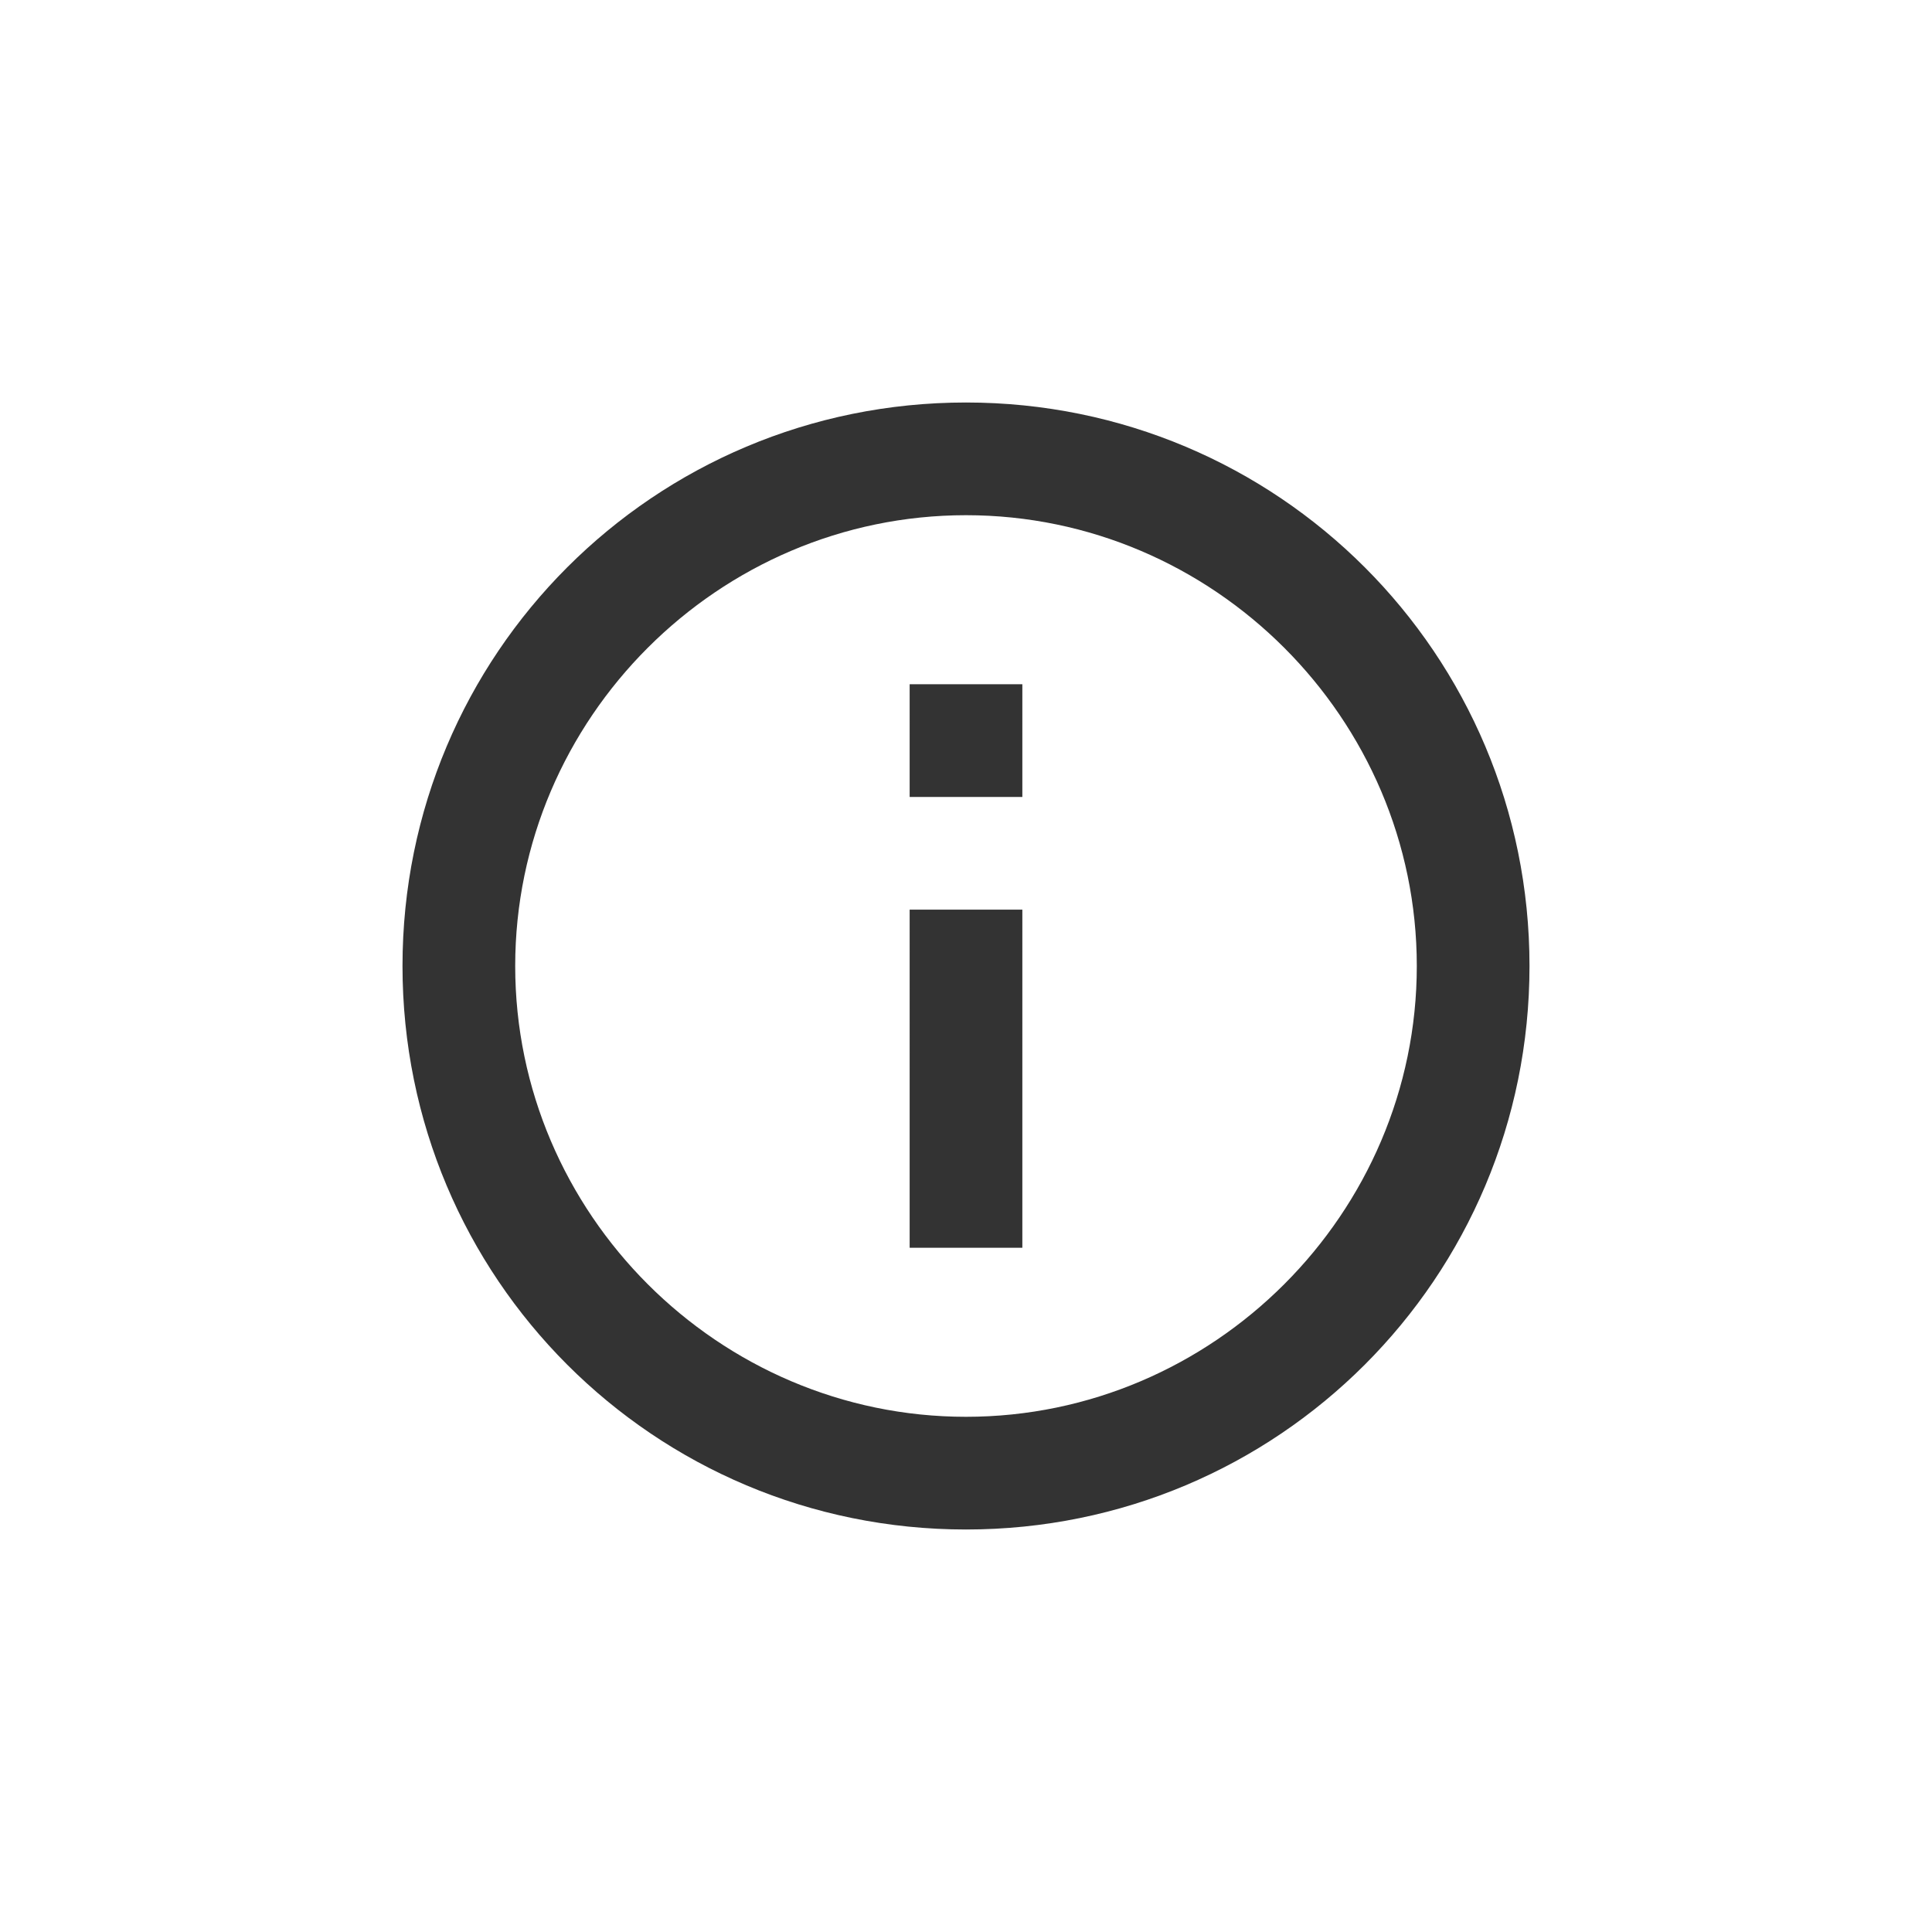 <?xml version="1.0" encoding="utf-8"?>
<!-- Generator: Adobe Illustrator 19.0.0, SVG Export Plug-In . SVG Version: 6.00 Build 0)  -->
<svg version="1.1" id="Layer_1" xmlns="http://www.w3.org/2000/svg" xmlns:xlink="http://www.w3.org/1999/xlink" x="0px" y="0px"
	 viewBox="0 0 96 96" style="enable-background:new 0 0 96 96;" xml:space="preserve">
<style type="text/css">
	.st0{fill:#333333;}
</style>
<g id="XMLID_7_">
	<path id="XMLID_13_" class="st0" d="M45.2,62h5.6V45.2h-5.6V62z M48,20c-15.5,0-28,12.5-28,28s12.5,28,28,28s28-12.5,28-28
		S63.5,20,48,20z M48,70.4c-12.3,0-22.4-10.1-22.4-22.4c0-12.3,10.1-22.4,22.4-22.4c12.3,0,22.4,10.1,22.4,22.4
		C70.4,60.3,60.3,70.4,48,70.4z M45.2,39.6h5.6V34h-5.6V39.6z"/>
</g>
</svg>
